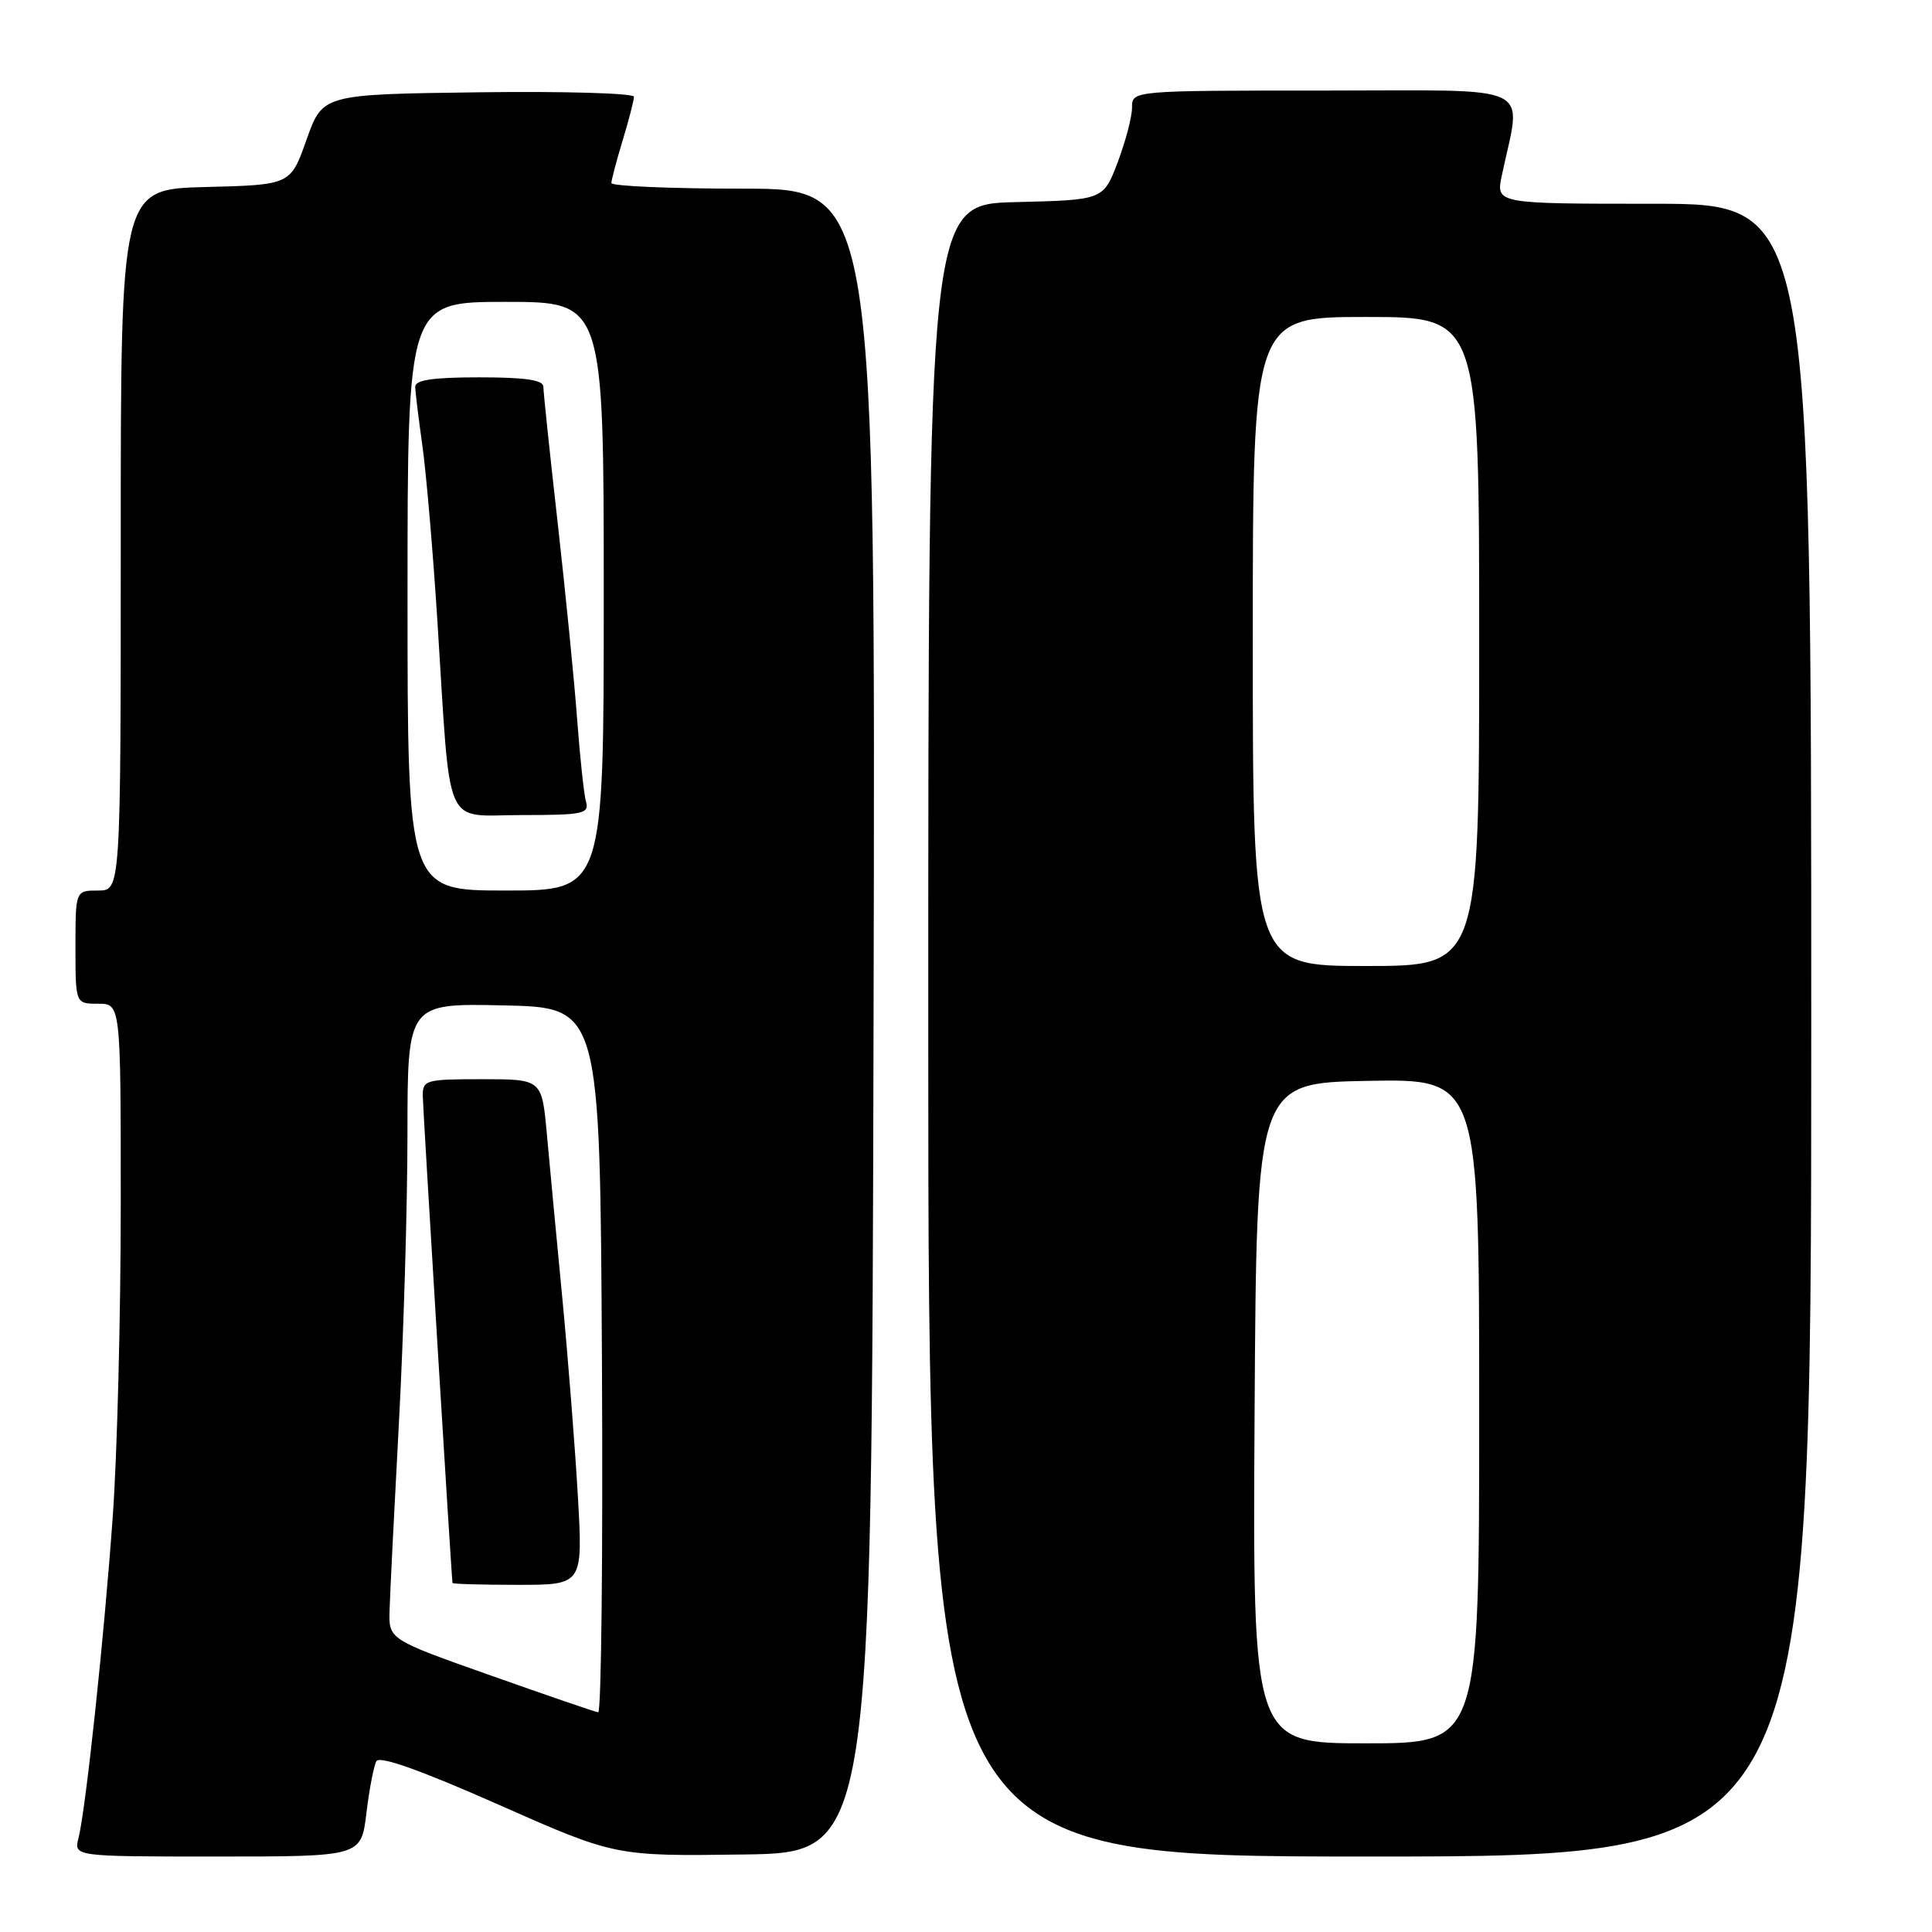 <?xml version="1.0" encoding="UTF-8" standalone="no"?>
<!DOCTYPE svg PUBLIC "-//W3C//DTD SVG 1.1//EN" "http://www.w3.org/Graphics/SVG/1.1/DTD/svg11.dtd" >
<svg xmlns="http://www.w3.org/2000/svg" xmlns:xlink="http://www.w3.org/1999/xlink" version="1.1" viewBox="0 0 256 256">
 <g >
 <path fill="currentColor"
d=" M 48.55 240.25 C 48.93 237.09 49.53 233.99 49.87 233.37 C 50.29 232.62 55.70 234.54 66.00 239.10 C 81.50 245.96 81.50 245.96 98.50 245.73 C 115.50 245.50 115.50 245.50 115.75 135.25 C 116.01 25.00 116.01 25.00 98.50 25.00 C 88.88 25.00 81.00 24.66 81.01 24.25 C 81.02 23.84 81.69 21.29 82.51 18.59 C 83.33 15.89 84.00 13.29 84.00 12.82 C 84.00 12.35 74.72 12.08 63.37 12.23 C 42.75 12.50 42.75 12.50 40.62 18.50 C 38.50 24.50 38.50 24.50 27.25 24.78 C 16.00 25.07 16.00 25.07 16.00 71.53 C 16.00 118.00 16.00 118.00 13.00 118.00 C 10.00 118.00 10.00 118.00 10.00 125.50 C 10.00 133.00 10.00 133.00 13.00 133.00 C 16.00 133.00 16.00 133.00 16.00 159.56 C 16.00 174.17 15.53 192.73 14.95 200.81 C 13.82 216.77 11.38 239.65 10.40 243.56 C 9.78 246.00 9.78 246.00 28.82 246.00 C 47.86 246.00 47.86 246.00 48.55 240.25 Z  M 240.00 136.50 C 240.00 27.00 240.00 27.00 219.11 27.00 C 198.21 27.00 198.21 27.00 199.00 23.25 C 201.61 10.83 204.05 12.00 175.55 12.00 C 150.00 12.00 150.00 12.00 150.00 14.25 C 150.00 15.49 149.14 18.75 148.10 21.50 C 146.20 26.50 146.20 26.50 134.60 26.78 C 123.00 27.06 123.00 27.06 123.00 136.53 C 123.00 246.00 123.00 246.00 181.50 246.00 C 240.00 246.00 240.00 246.00 240.00 136.50 Z  M 65.00 222.00 C 51.50 217.23 51.50 217.23 51.62 213.36 C 51.68 211.24 52.24 200.05 52.86 188.50 C 53.48 176.95 53.99 159.72 53.99 150.22 C 54.00 132.94 54.00 132.94 66.75 133.22 C 79.50 133.50 79.50 133.50 79.76 180.25 C 79.90 205.96 79.68 226.95 79.26 226.89 C 78.84 226.83 72.42 224.63 65.00 222.00 Z  M 76.57 198.25 C 76.20 191.79 75.27 179.97 74.51 172.00 C 73.74 164.03 72.82 154.24 72.46 150.25 C 71.80 143.00 71.80 143.00 63.90 143.00 C 56.37 143.00 56.00 143.10 56.02 145.25 C 56.05 147.07 59.81 208.87 59.96 209.75 C 59.98 209.89 63.88 210.00 68.62 210.00 C 77.24 210.00 77.24 210.00 76.57 198.25 Z  M 54.00 79.00 C 54.00 40.00 54.00 40.00 67.00 40.00 C 80.00 40.00 80.00 40.00 80.00 79.00 C 80.00 118.00 80.00 118.00 67.00 118.00 C 54.00 118.00 54.00 118.00 54.00 79.00 Z  M 77.65 106.25 C 77.38 105.29 76.86 100.45 76.49 95.50 C 76.13 90.55 74.97 78.85 73.92 69.50 C 72.86 60.15 72.00 51.94 72.00 51.25 C 72.00 50.35 69.64 50.00 63.50 50.00 C 57.36 50.00 55.01 50.35 55.02 51.25 C 55.03 51.94 55.46 55.42 55.96 59.00 C 56.47 62.58 57.38 73.15 57.97 82.50 C 59.76 110.60 58.63 108.00 69.13 108.00 C 77.23 108.00 78.09 107.82 77.65 106.25 Z  M 166.24 187.25 C 166.50 143.50 166.50 143.50 181.25 143.22 C 196.00 142.95 196.00 142.95 196.00 186.97 C 196.00 231.00 196.00 231.00 180.99 231.00 C 165.98 231.00 165.98 231.00 166.24 187.25 Z  M 166.00 85.00 C 166.00 42.00 166.00 42.00 181.00 42.00 C 196.00 42.00 196.00 42.00 196.00 85.00 C 196.00 128.00 196.00 128.00 181.00 128.00 C 166.00 128.00 166.00 128.00 166.00 85.00 Z "/>
</g>
</svg>